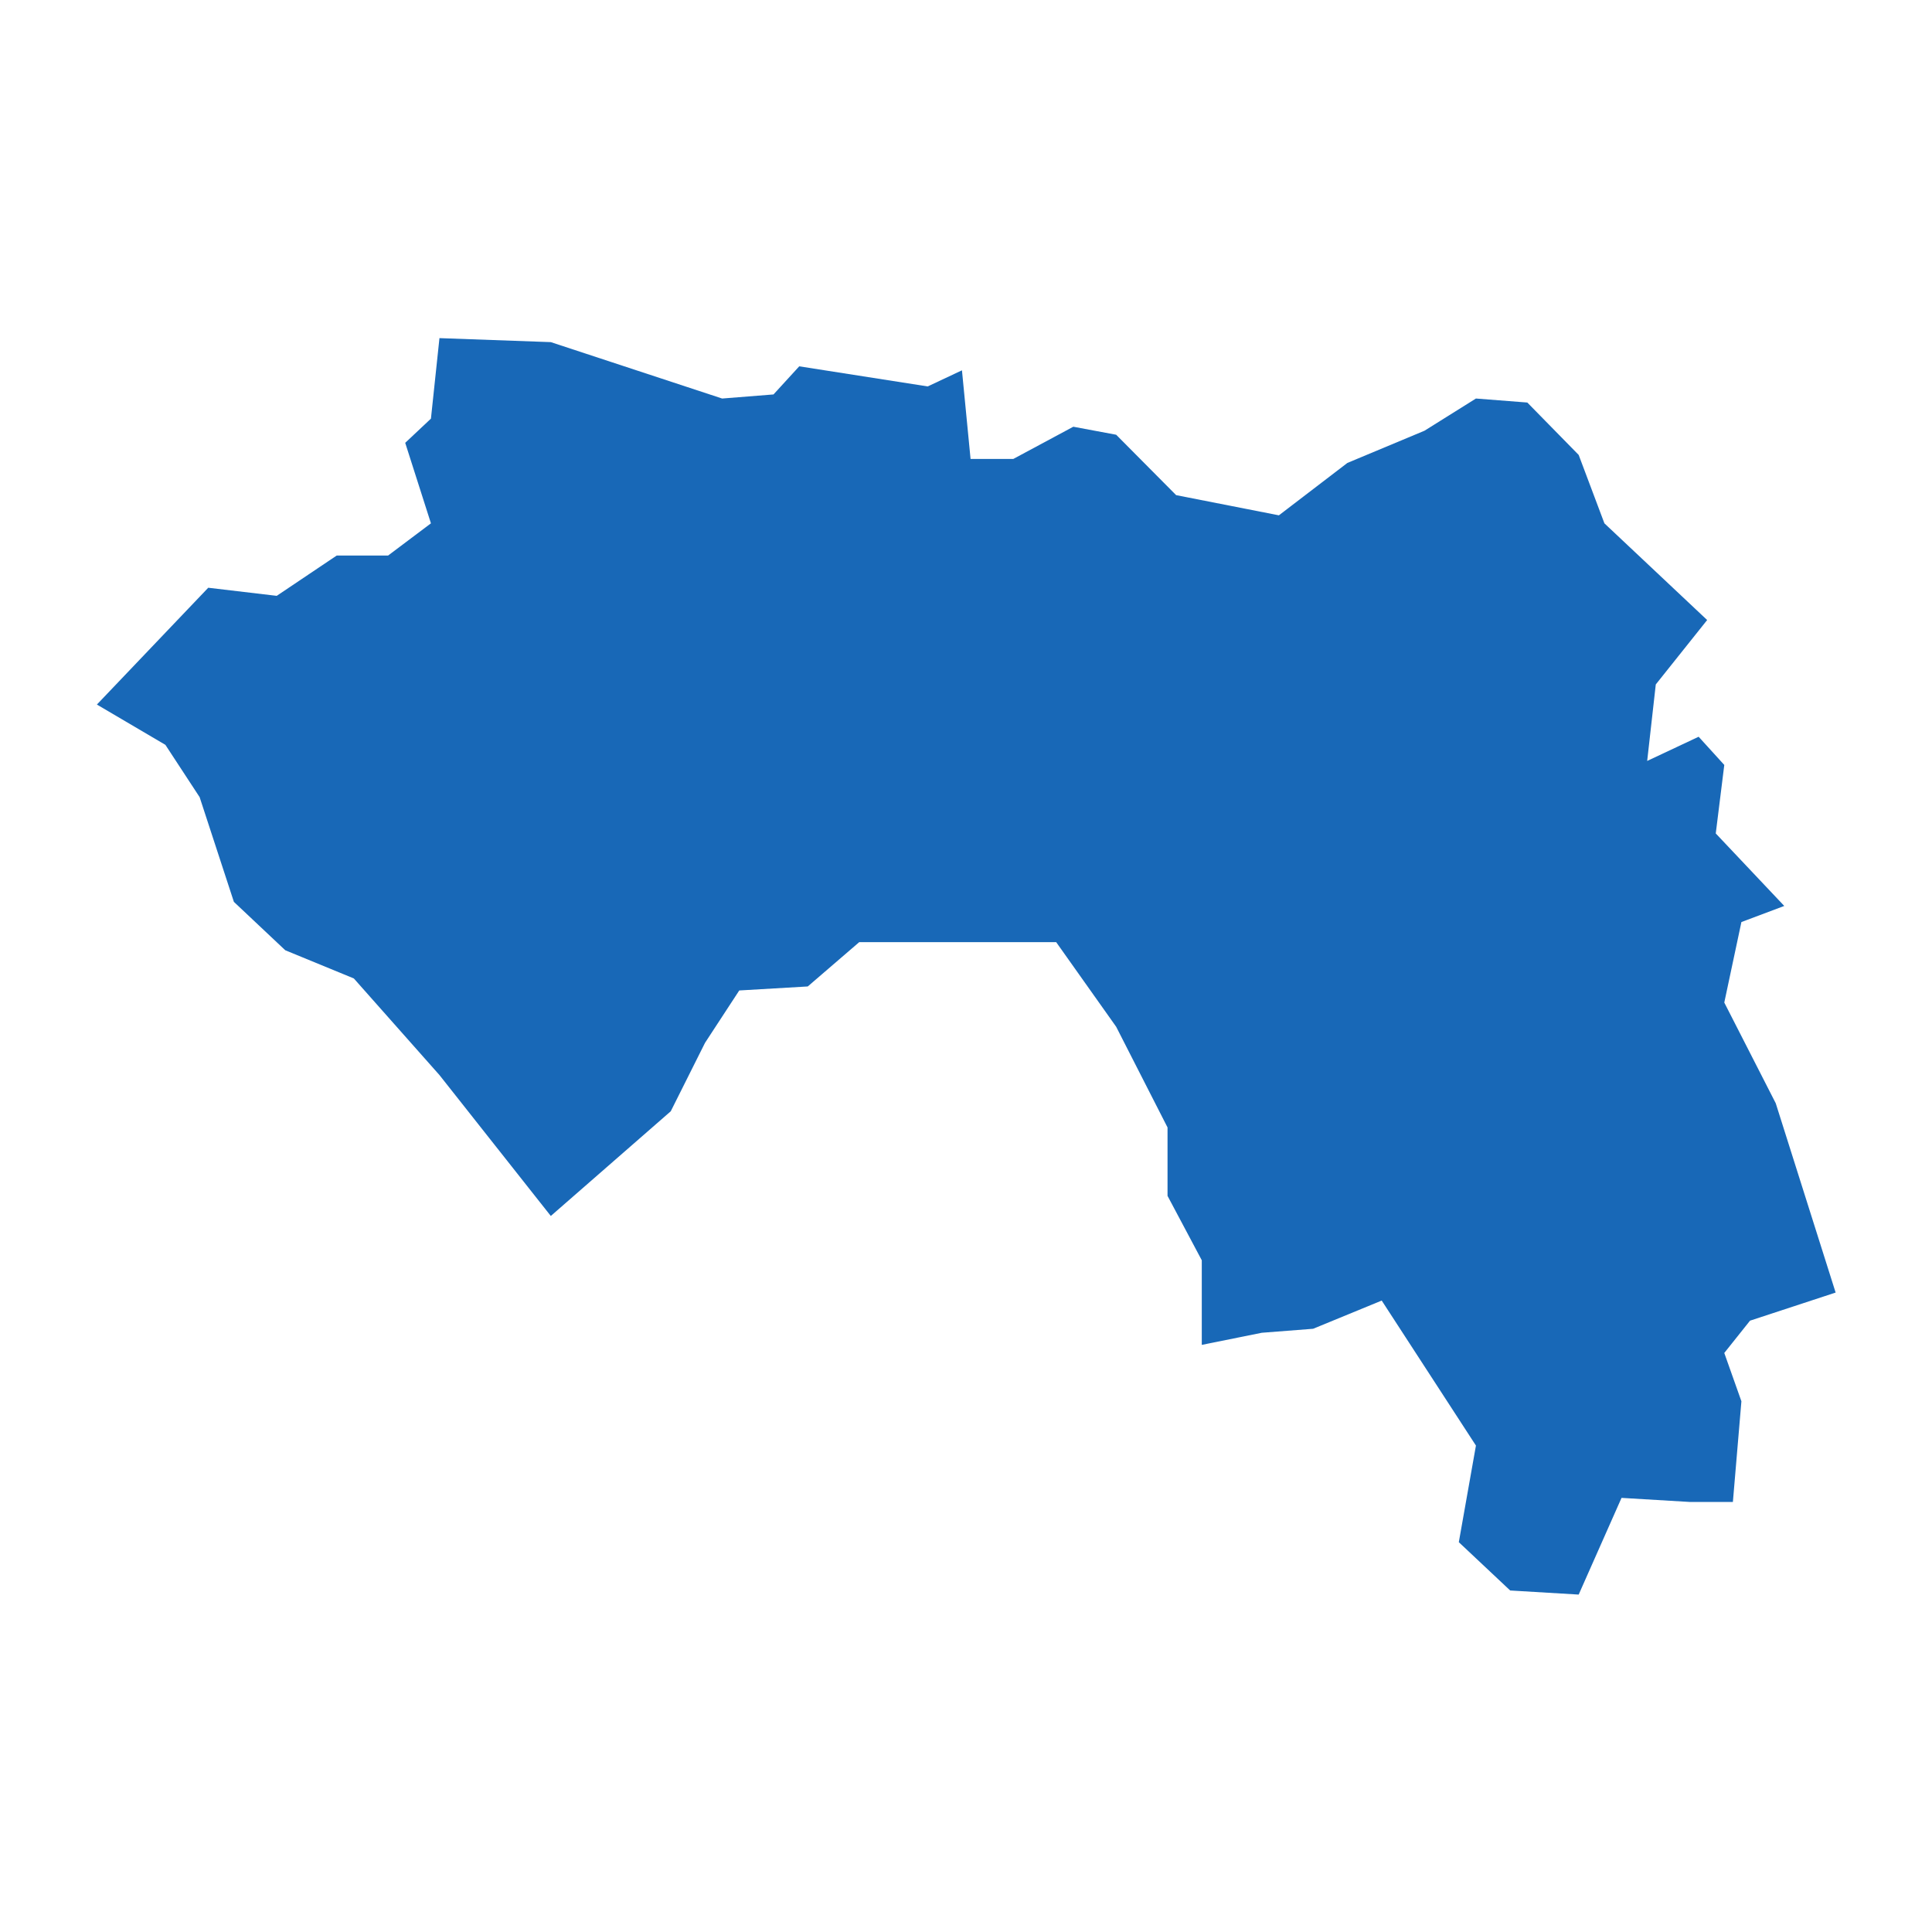 <?xml version="1.0" standalone="no"?>
<!DOCTYPE svg PUBLIC "-//W3C//DTD SVG 20010904//EN"
 "http://www.w3.org/TR/2001/REC-SVG-20010904/DTD/svg10.dtd">
<svg version="1.0" xmlns="http://www.w3.org/2000/svg" viewBox="0 0 1024 1024" preserveAspectRatio="xMidYMid meet" width="1024pt" height="1024pt">
 <g transform="translate(-21158.988,-27449.145)scale(45.155)" fill="#000000" stroke="none">
    <path
    d="M488.423,625.517L487.619,625.469L487.116,626.604L486.312,626.556L485.709,625.989L485.91,624.855L484.804,623.153L483.999,623.484L483.396,623.531L482.692,623.673L482.692,622.68L482.29,621.924L482.29,621.121L481.687,619.939L480.983,618.946L478.671,618.946L478.067,619.466L477.263,619.513L476.861,620.128L476.459,620.931L475.051,622.16L473.744,620.506L472.739,619.372L471.934,619.041L471.331,618.473L470.929,617.244L470.527,616.63L469.723,616.157L471.03,614.786L471.834,614.881L472.538,614.408L473.141,614.408L473.644,614.03L473.342,613.085L473.644,612.801L473.744,611.856L475.051,611.903L477.062,612.565L477.665,612.517L477.967,612.187L479.475,612.423L479.877,612.234L479.978,613.274L480.48,613.274L481.184,612.896L481.687,612.99L482.391,613.699L483.597,613.936L484.401,613.321L485.306,612.943L485.91,612.565L486.513,612.612L487.116,613.227L487.418,614.03L488.624,615.165L488.021,615.921L487.92,616.819L488.524,616.535L488.825,616.866L488.725,617.67L489.529,618.521L489.026,618.71L488.825,619.655L489.429,620.837L490.132,623.059L489.127,623.389L488.825,623.768L489.026,624.335L488.926,625.517Z"
    fill="#1868b7"
    />
  </g>
</svg>